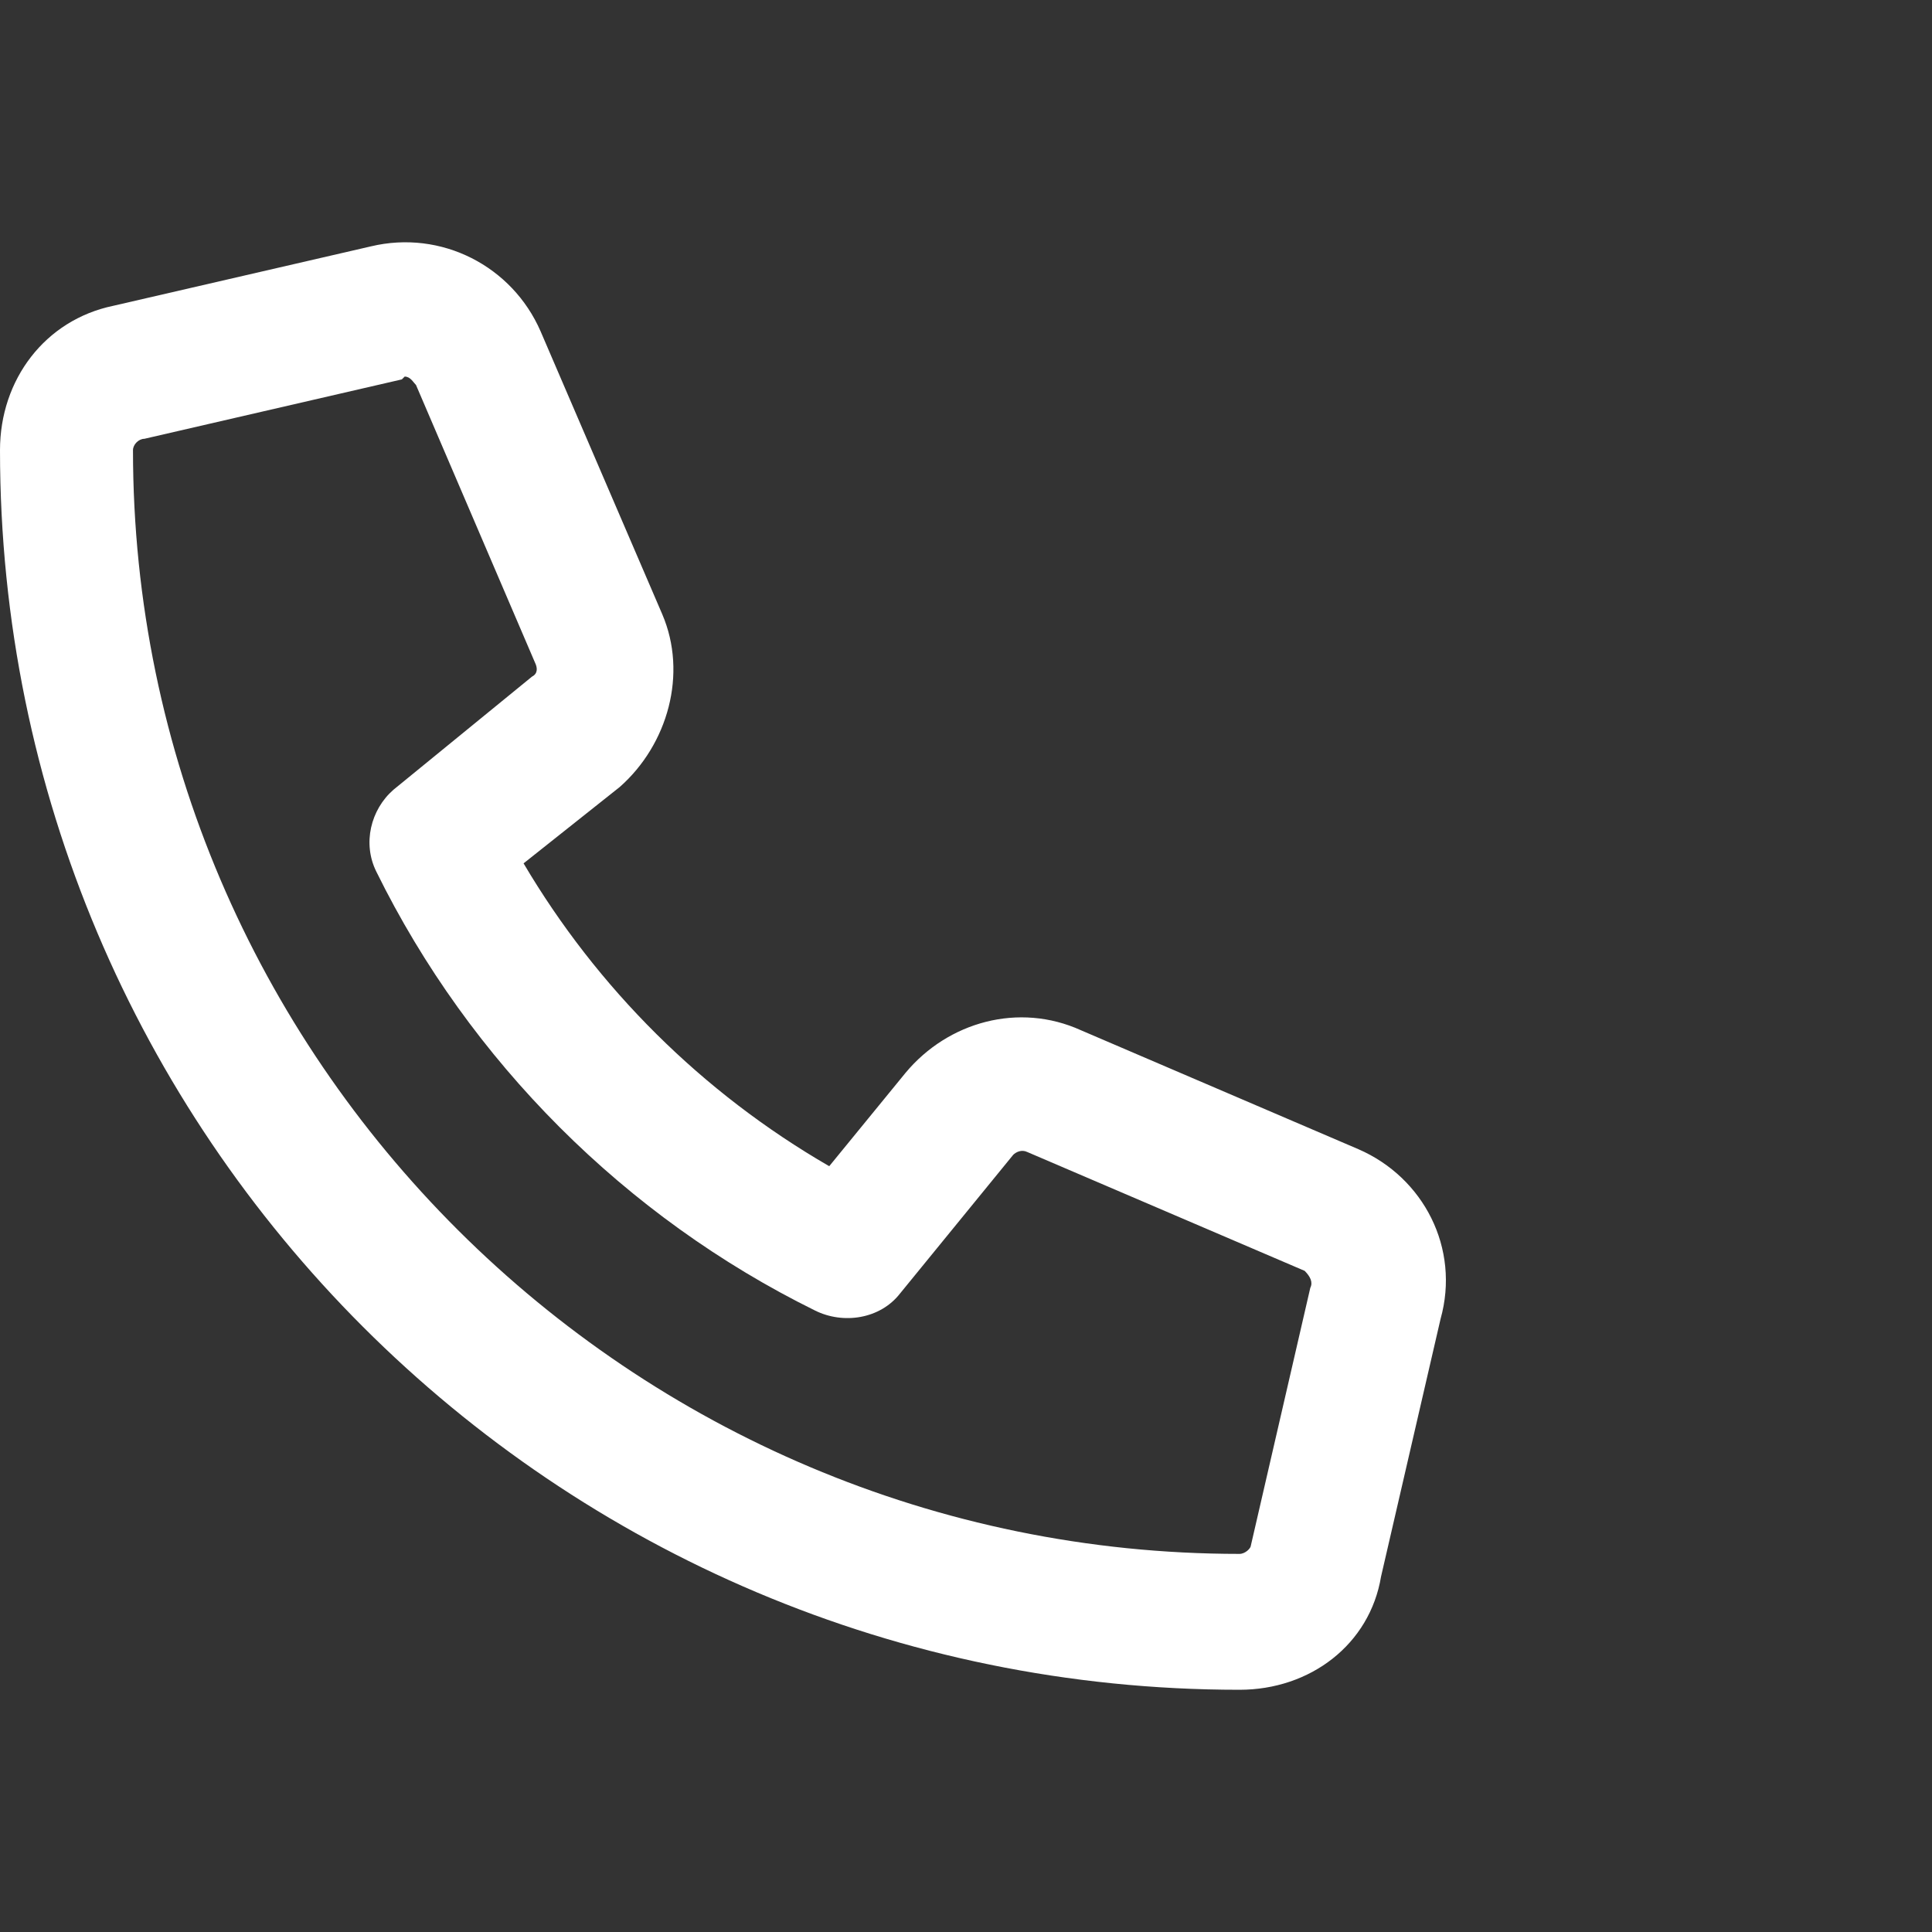 <svg width="24" height="24" viewBox="0 0 24 24" fill="none" xmlns="http://www.w3.org/2000/svg">
<rect x="0" y="0" width="24" height="24" fill="#333333" stroke="none"/>
<path d="M16.875 14.276C17.684 14.627 18.141 15.506 17.895 16.385L17.156 19.584C17.016 20.428 16.277 20.991 15.398 20.991C6.891 20.991 0 14.1 0 5.592C0 4.713 0.562 3.975 1.406 3.799L4.605 3.061C5.484 2.85 6.363 3.307 6.715 4.115L8.227 7.631C8.543 8.369 8.297 9.248 7.699 9.776L6.504 10.725C7.418 12.272 8.719 13.572 10.301 14.487L11.25 13.326C11.777 12.694 12.656 12.447 13.43 12.799L16.875 14.276ZM16.277 15.998C16.312 15.928 16.277 15.858 16.207 15.787L12.762 14.311C12.691 14.276 12.621 14.311 12.586 14.346L11.18 16.069C10.934 16.385 10.477 16.455 10.125 16.28C7.77 15.119 5.836 13.186 4.676 10.83C4.5 10.479 4.605 10.057 4.887 9.811L6.609 8.405C6.68 8.369 6.68 8.299 6.645 8.229L5.168 4.783C5.133 4.748 5.098 4.678 5.027 4.678L4.992 4.713L1.793 5.451C1.723 5.451 1.652 5.522 1.652 5.592C1.652 13.151 7.84 19.303 15.398 19.303C15.469 19.303 15.539 19.233 15.539 19.198L16.277 15.998Z" fill="white"/>
</svg>
